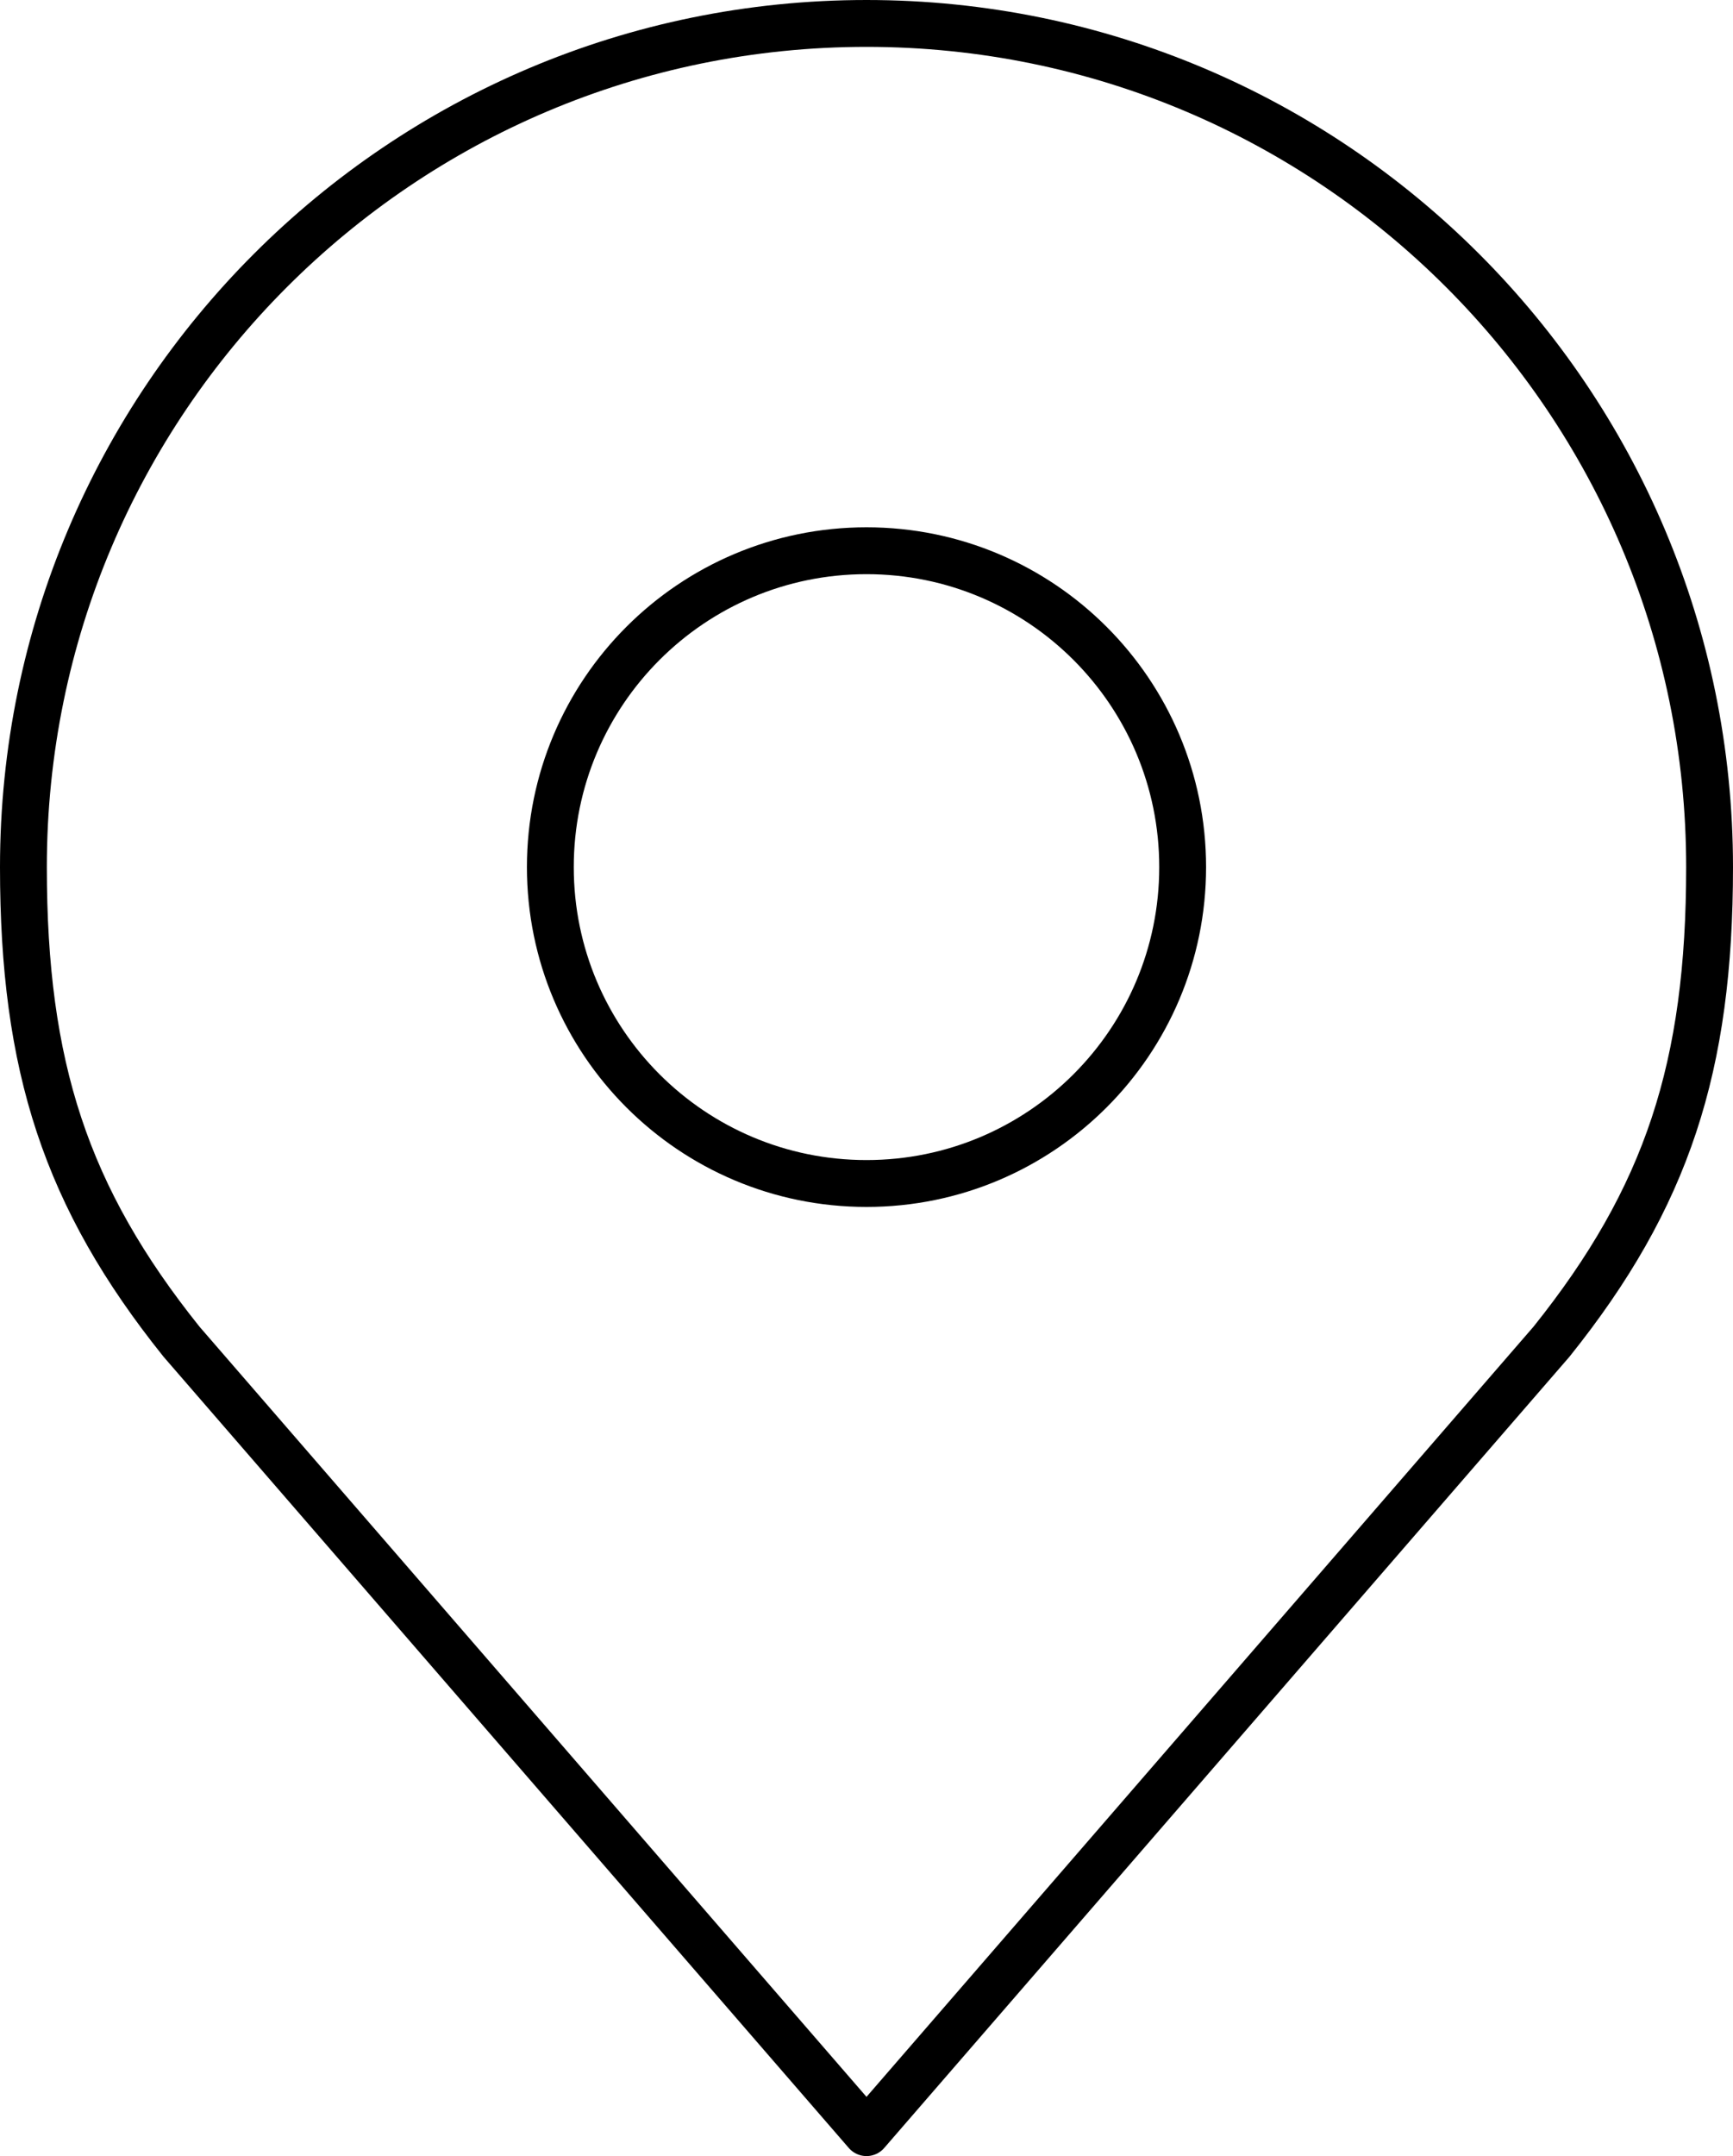 <svg width="74" height="92" viewBox="0 0 74 92" fill="none" xmlns="http://www.w3.org/2000/svg">
<path d="M37 50.5C44.456 50.5 50.5 44.456 50.5 37C50.5 29.544 44.456 23.5 37 23.5C29.544 23.5 23.5 29.544 23.5 37C23.5 44.456 29.544 50.5 37 50.5Z" stroke="black" stroke-width="2" stroke-linecap="round" stroke-linejoin="round"/>
<path d="M37 1C17.118 1 1 17.118 1 37C1 45.514 2.809 51.087 7.75 57.25L37 91L66.25 57.25C71.191 51.087 73 45.514 73 37C73 17.118 56.882 1 37 1Z" stroke="black" stroke-width="2" stroke-linecap="round" stroke-linejoin="round"/>
</svg>
